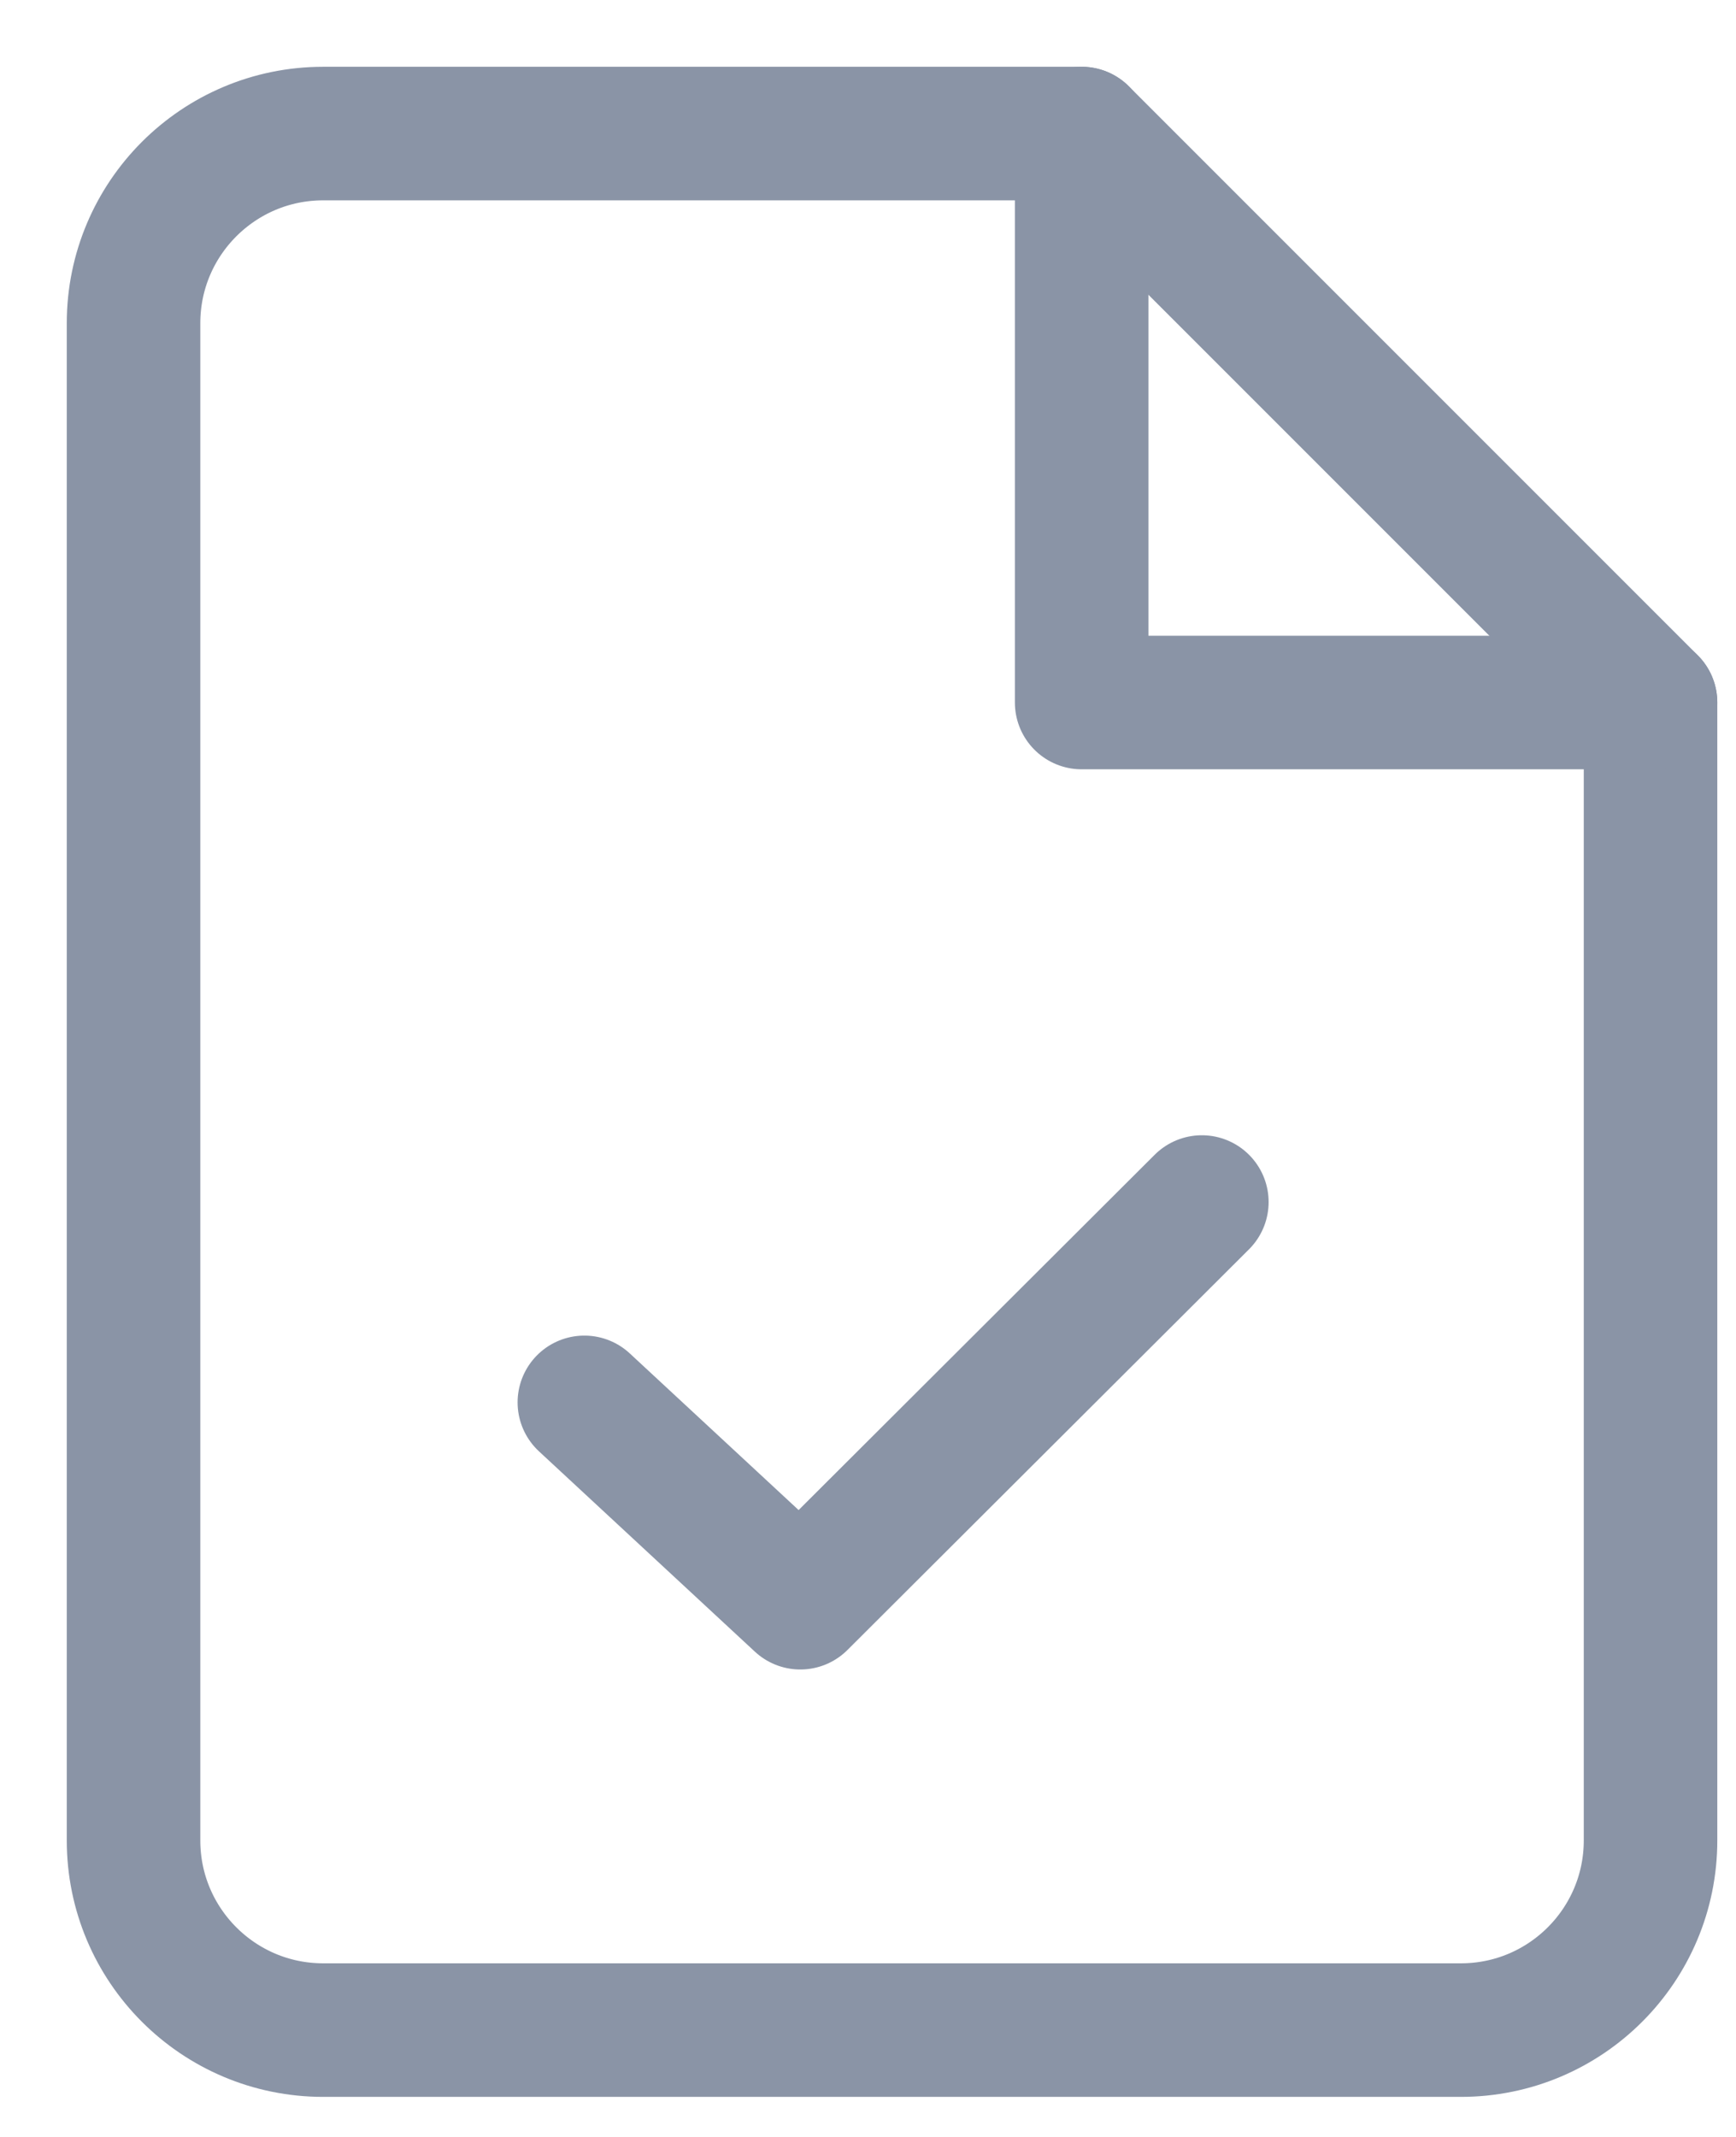 <svg xmlns="http://www.w3.org/2000/svg" width="13" height="16" viewBox="0 0 13 16">
    <g fill="none" fill-rule="evenodd" stroke="#8A94A6" stroke-linecap="round" stroke-linejoin="round">
        <path d="M7.1 0H1.42C.636 0 0 .636 0 1.42v11.36c0 .784.636 1.42 1.42 1.42h8.52c.784 0 1.42-.636 1.42-1.42V4.26L7.1 0z" transform="translate(1 1)"/>
        <path d="M7.1 0L7.1 4.26 11.36 4.26M3.376 9.5L4.993 11 8 8" transform="translate(1 1)"/>
    </g>
</svg>

